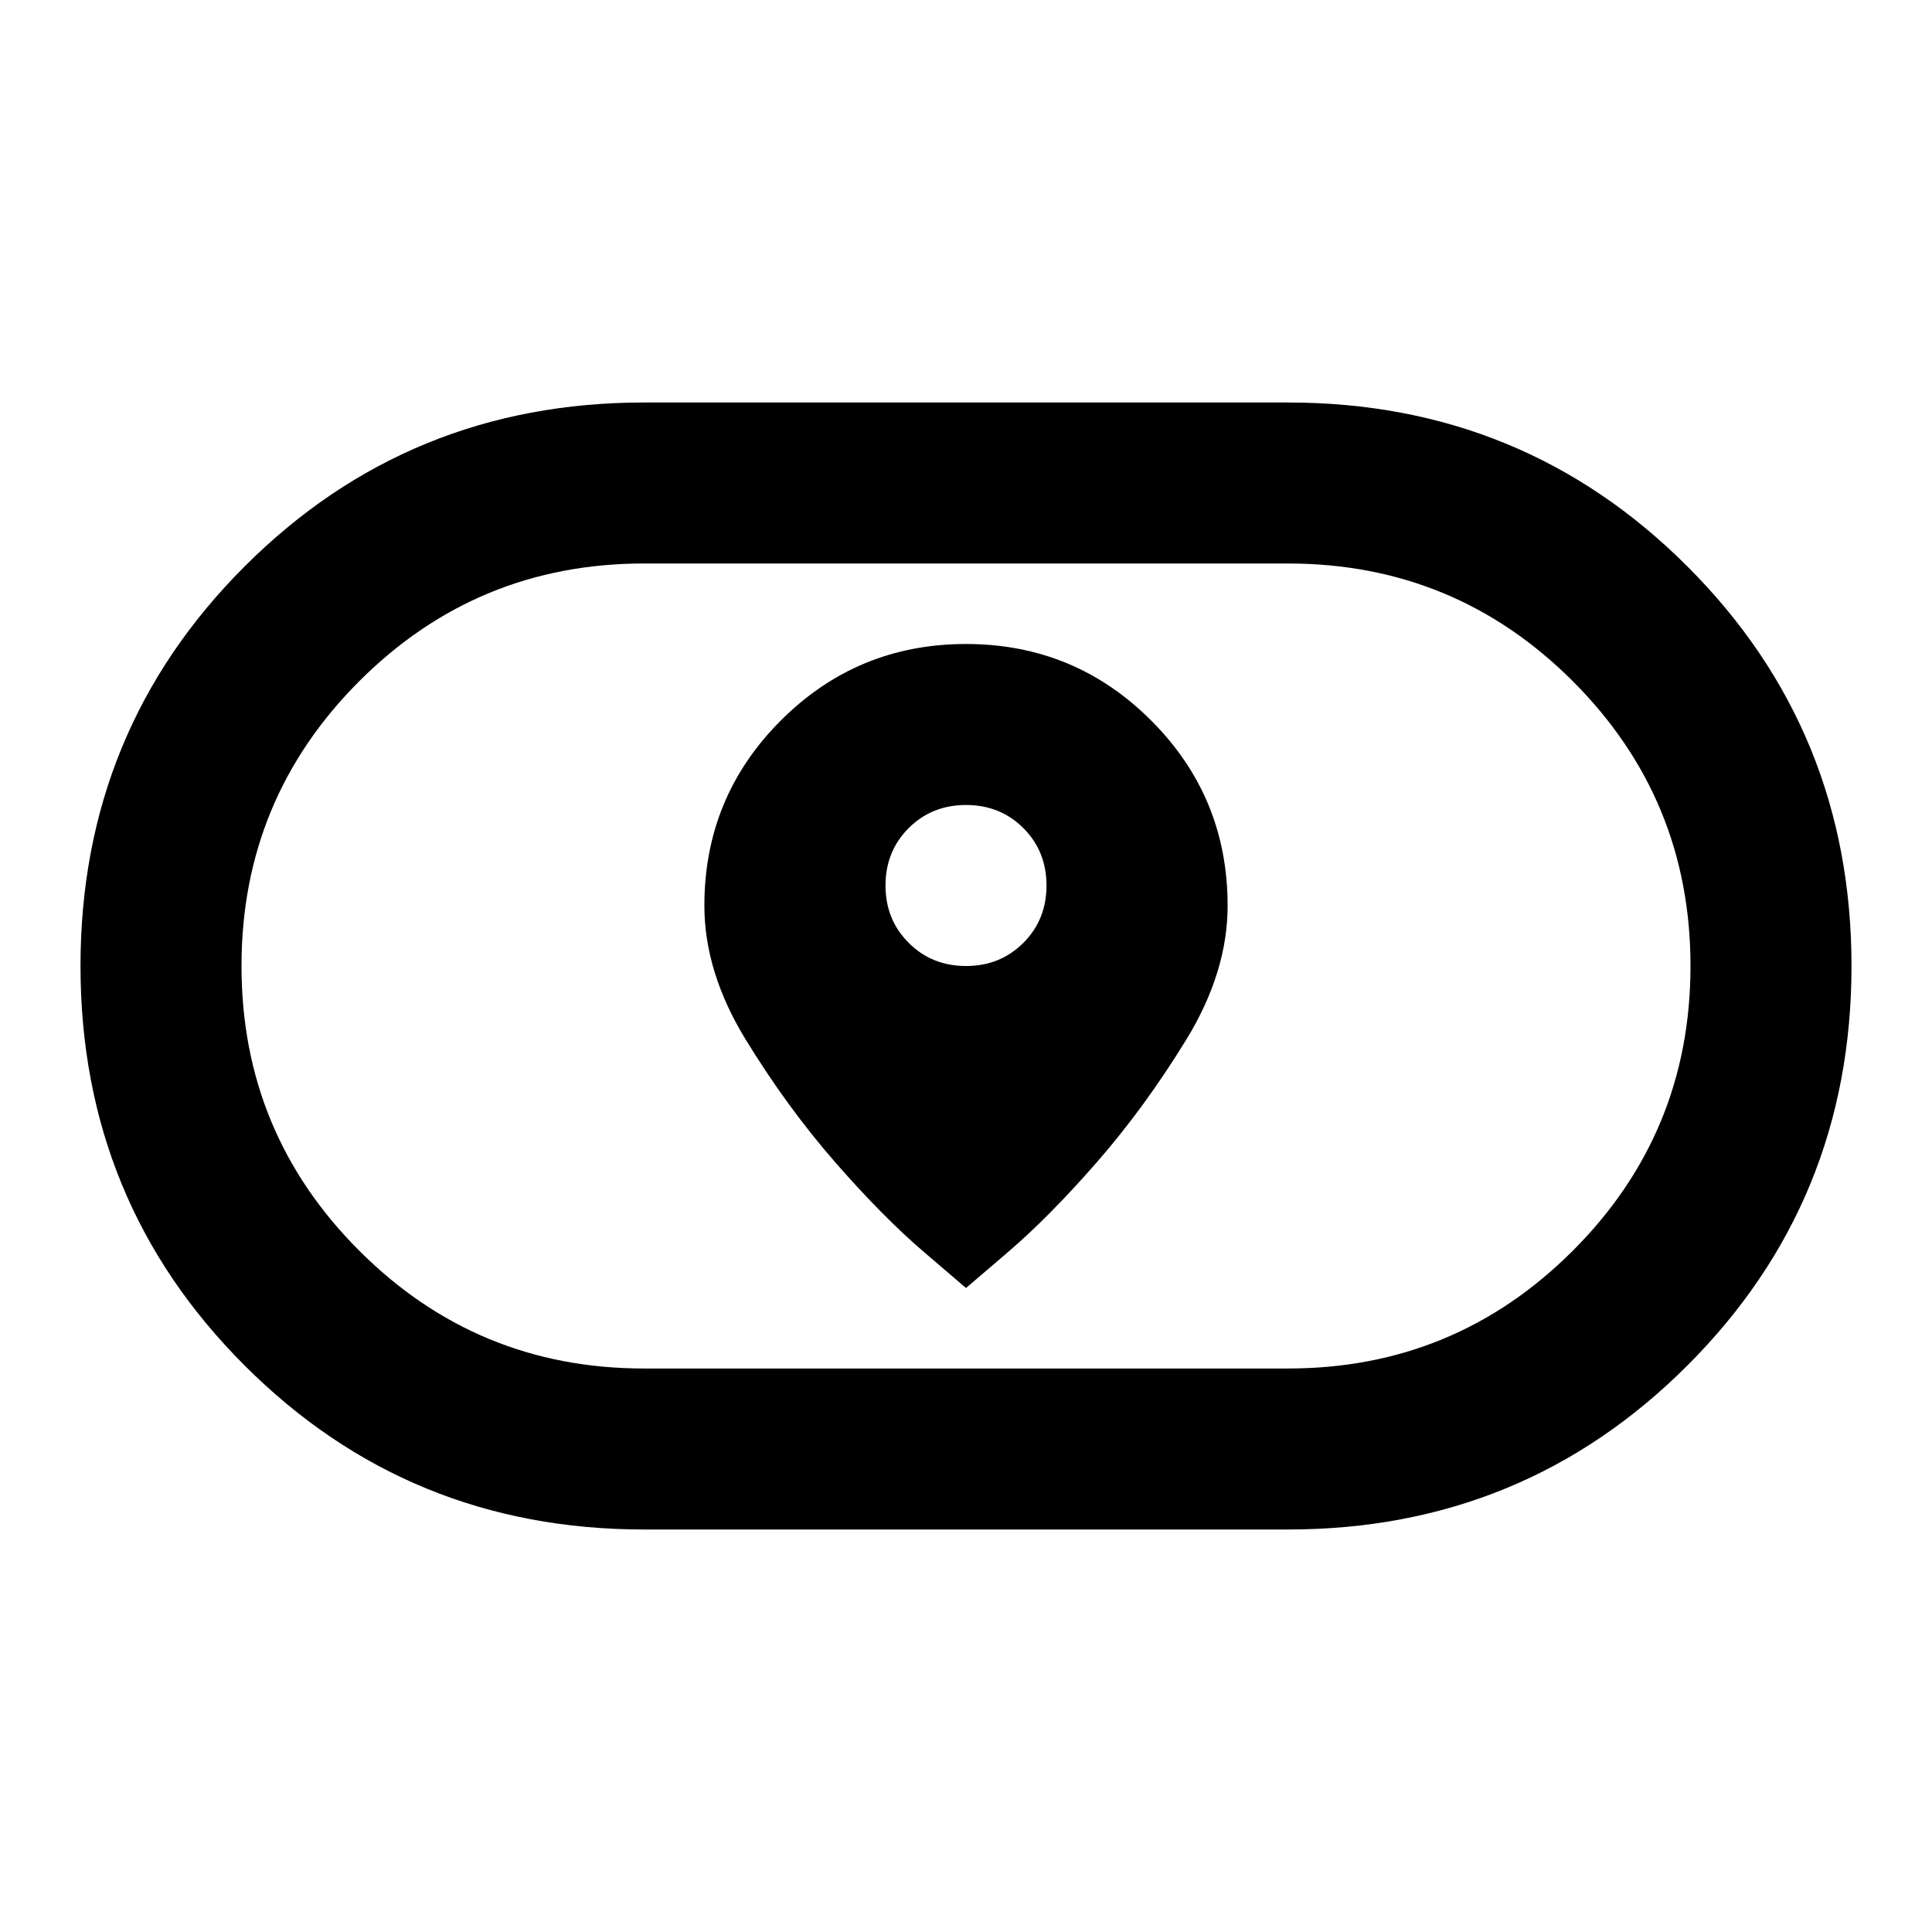 <svg xmlns="http://www.w3.org/2000/svg" viewBox="0 0 24 24"><path d="m12 16 .512-.438q.513-.437 1.113-1.124.6-.688 1.113-1.526.512-.837.512-1.662 0-1.35-.95-2.3Q13.35 8 12 8q-1.35 0-2.3.95-.95.95-.95 2.3 0 .825.512 1.662.513.838 1.113 1.526.6.687 1.113 1.124L12 16Zm0-4q-.425 0-.712-.288Q11 11.425 11 11t.288-.713Q11.575 10 12 10t.713.287Q13 10.575 13 11t-.287.712Q12.425 12 12 12Zm-4 7q-2.925 0-4.962-2.038Q1 14.925 1 12t2.038-4.963Q5.075 5 8 5h8q2.925 0 4.962 2.037Q23 9.075 23 12q0 2.925-2.038 4.962Q18.925 19 16 19Zm0-2h8q2.075 0 3.538-1.463Q21 14.075 21 12t-1.462-3.538Q18.075 7 16 7H8Q5.925 7 4.463 8.462 3 9.925 3 12q0 2.075 1.463 3.537Q5.925 17 8 17Zm4-5Z"/></svg>